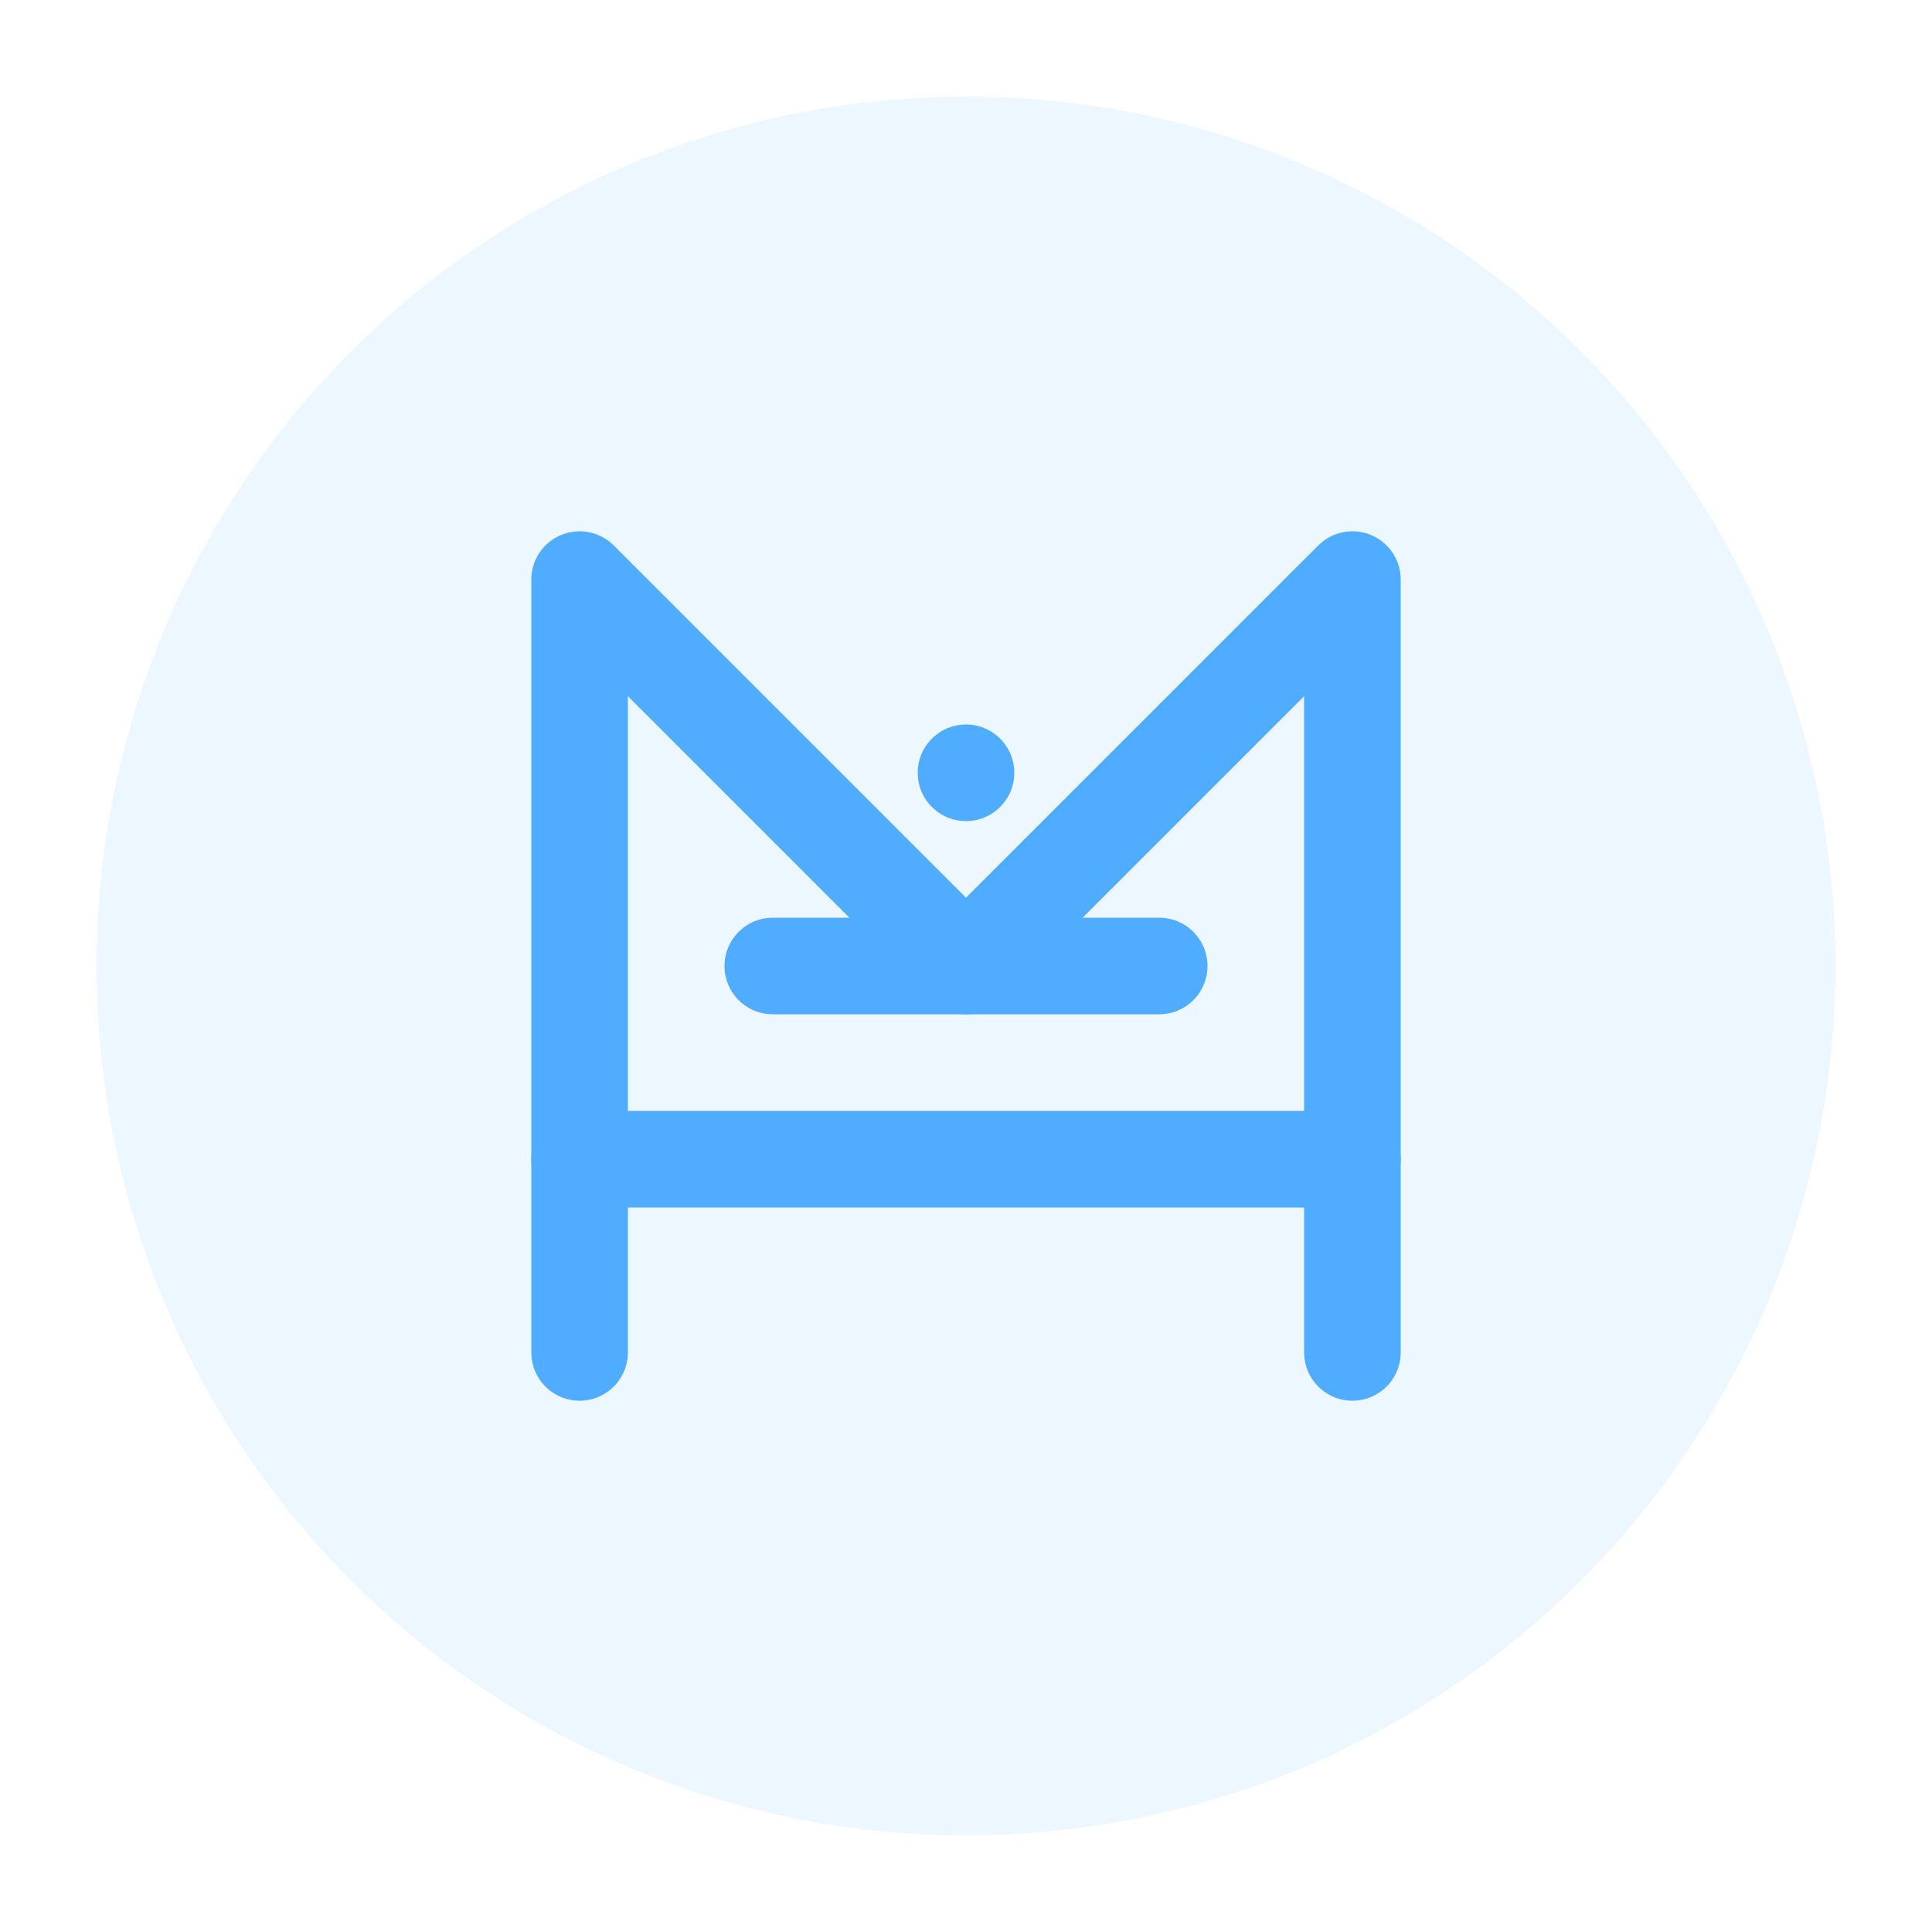 <?xml version="1.0" encoding="UTF-8"?>
<svg width="40" height="40" viewBox="0 0 40 40" fill="none" xmlns="http://www.w3.org/2000/svg">
  <!-- Background Circle -->
  <circle cx="20" cy="20" r="18" fill="#4FACFE" fill-opacity="0.1"/>
  
  <!-- M Letter -->
  <path d="M12 28V12L20 20L28 12V28" stroke="#4FACFE" stroke-width="2" stroke-linecap="round" stroke-linejoin="round"/>
  
  <!-- Pulse Line -->
  <path d="M12 24H28" stroke="#4FACFE" stroke-width="2" stroke-linecap="round"/>
  <path d="M16 20H24" stroke="#4FACFE" stroke-width="2" stroke-linecap="round"/>
  <path d="M20 16H20" stroke="#4FACFE" stroke-width="2" stroke-linecap="round"/>
</svg> 